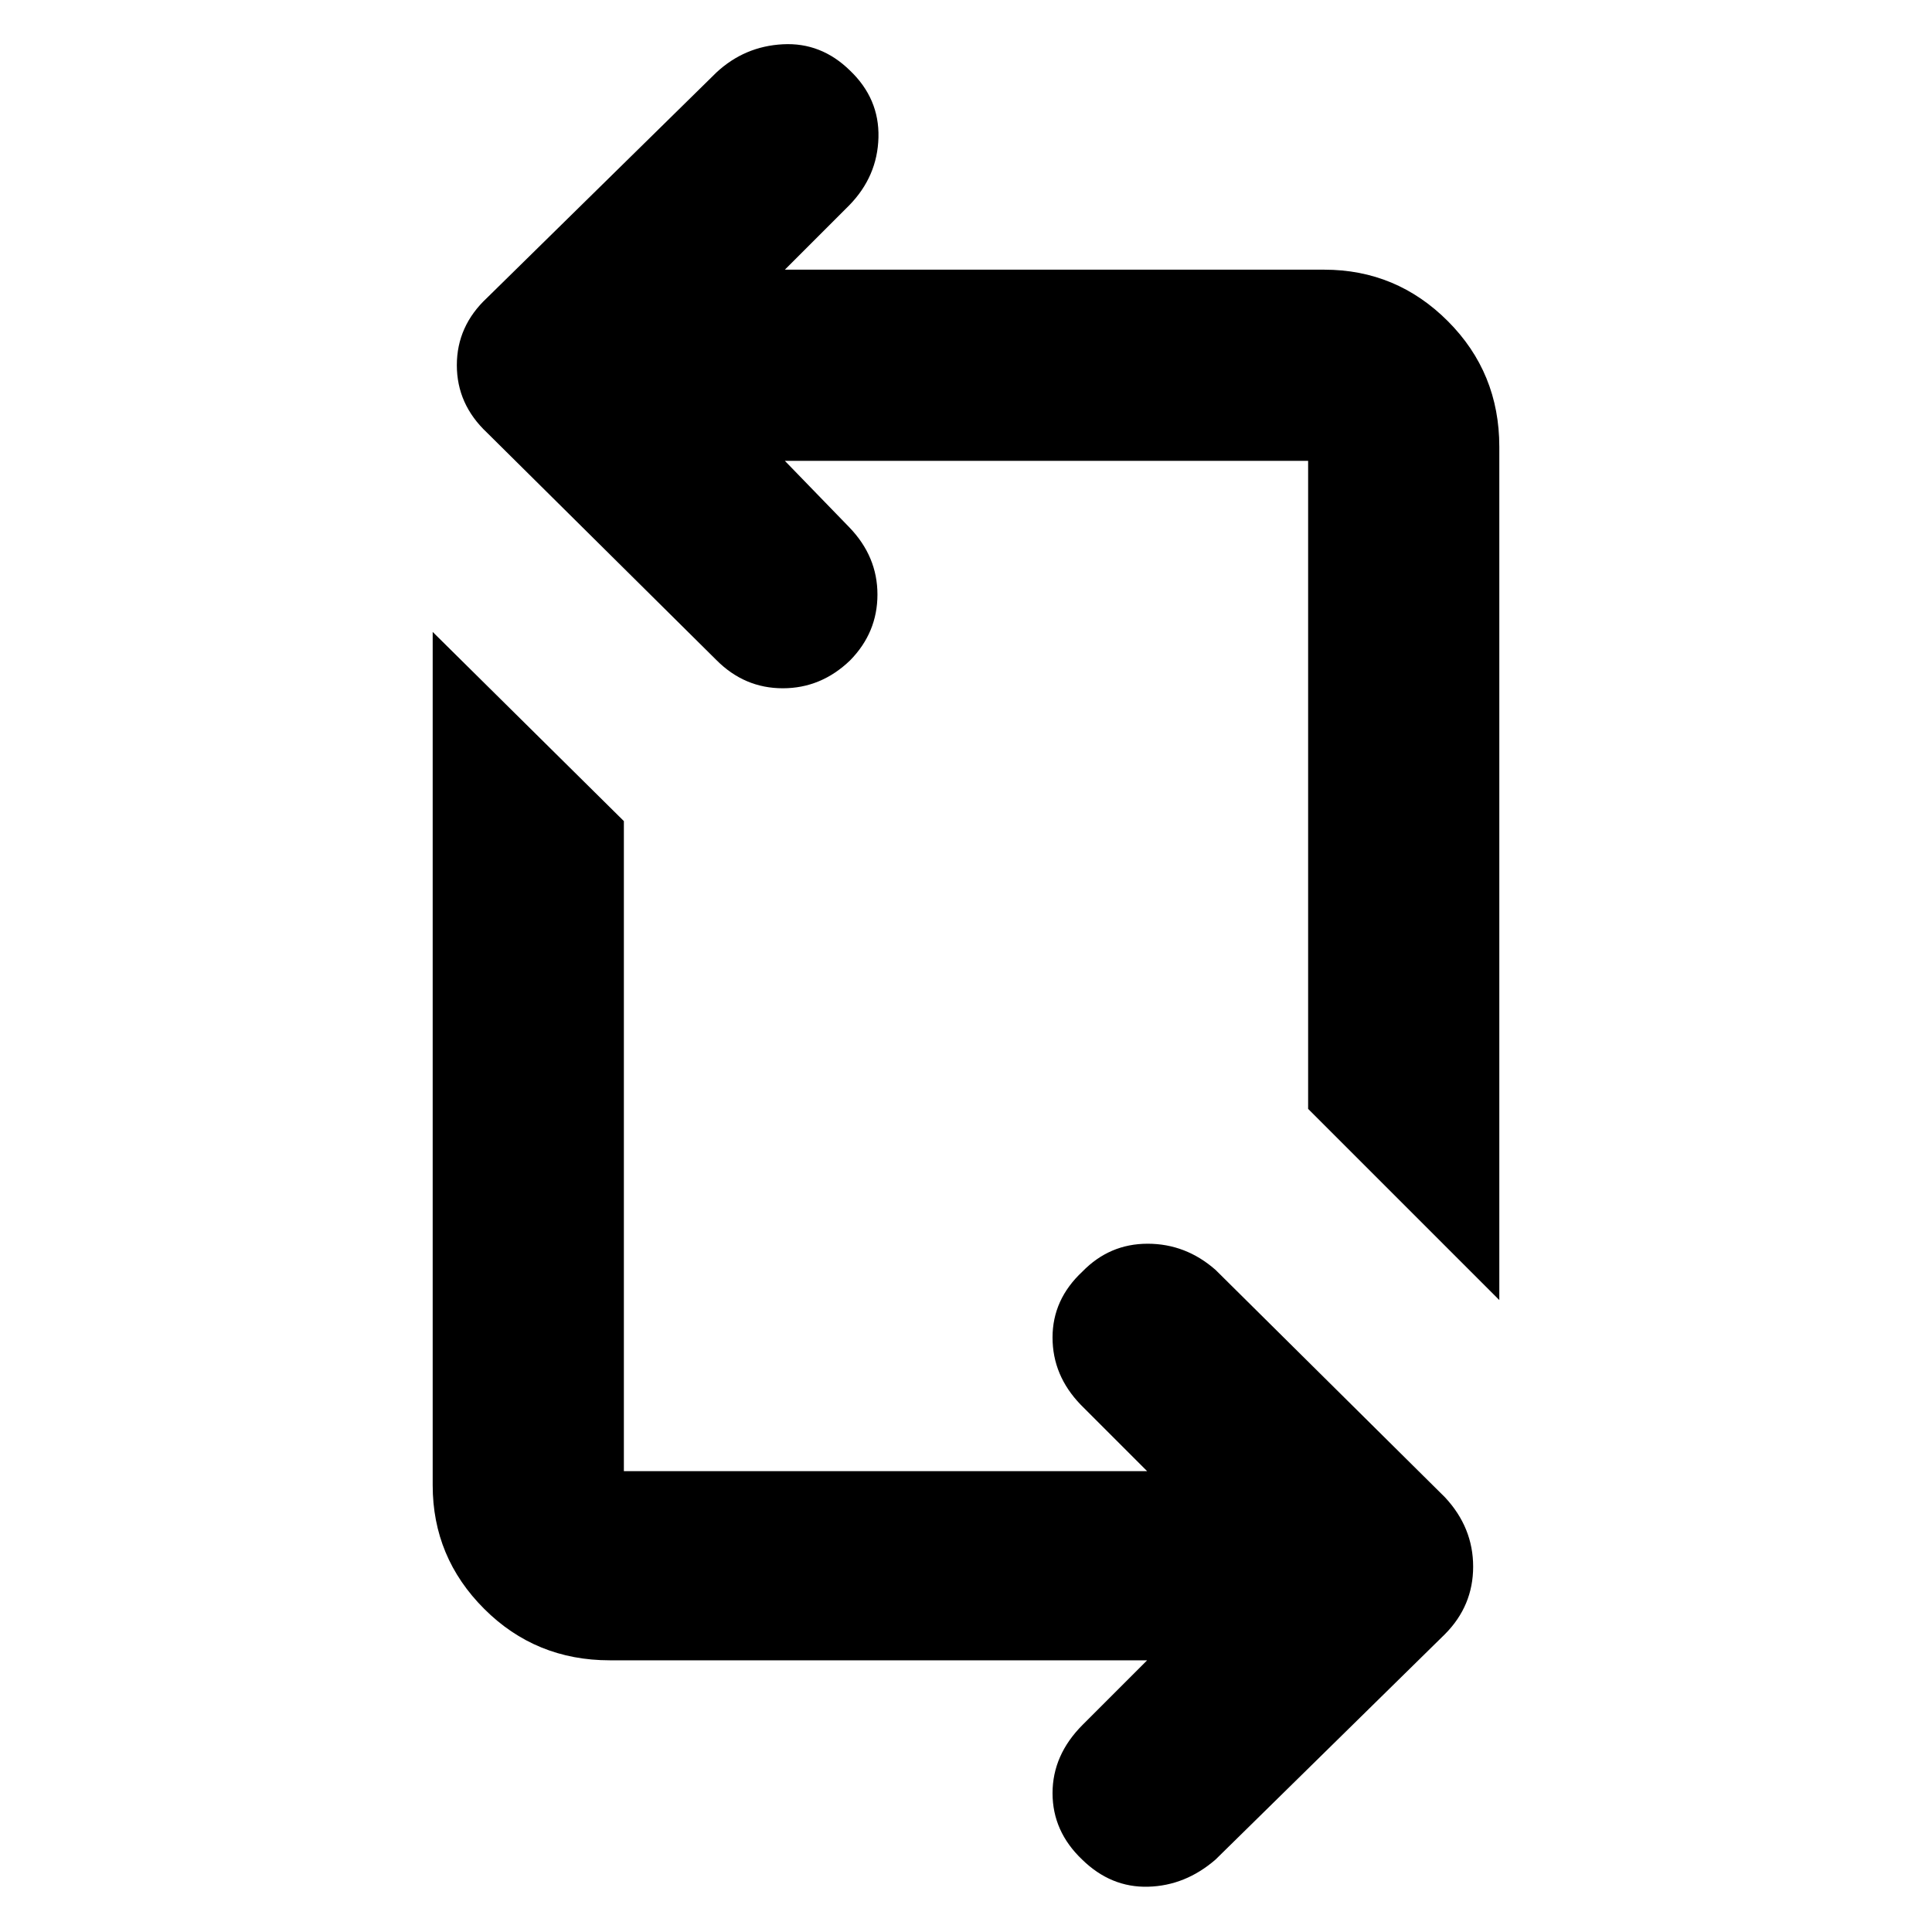 <svg xmlns="http://www.w3.org/2000/svg" width="48" height="48" viewBox="0 -960 960 960"><path d="M570-135H303q-36.812 0-62.406-25.562Q215-186.125 215-222v-424l95 94v323h260l-33-33q-14-14.5-14-33.408t14.841-32.75Q551.304-342 570.252-342T604-329l114 113q14 15 14 34.455 0 19.454-14 33.545L604-36q-15 13-33.5 13.5T537.696-36Q523-50 523-69t15-34l32-32Zm175-179-95-95v-322H390l32 33q14 14.5 14 33.408t-13.609 32.75Q408-618 388.967-618q-19.034 0-32.967-14L242-745q-15-14.091-15-33.545Q227-798 242-812l114-112q14-13 33-14t33.304 13Q437-911 436.5-891.682 436-872.364 422-858l-32 32h268q35.875 0 61.438 25.594Q745-774.812 745-738v424Z"/></svg>